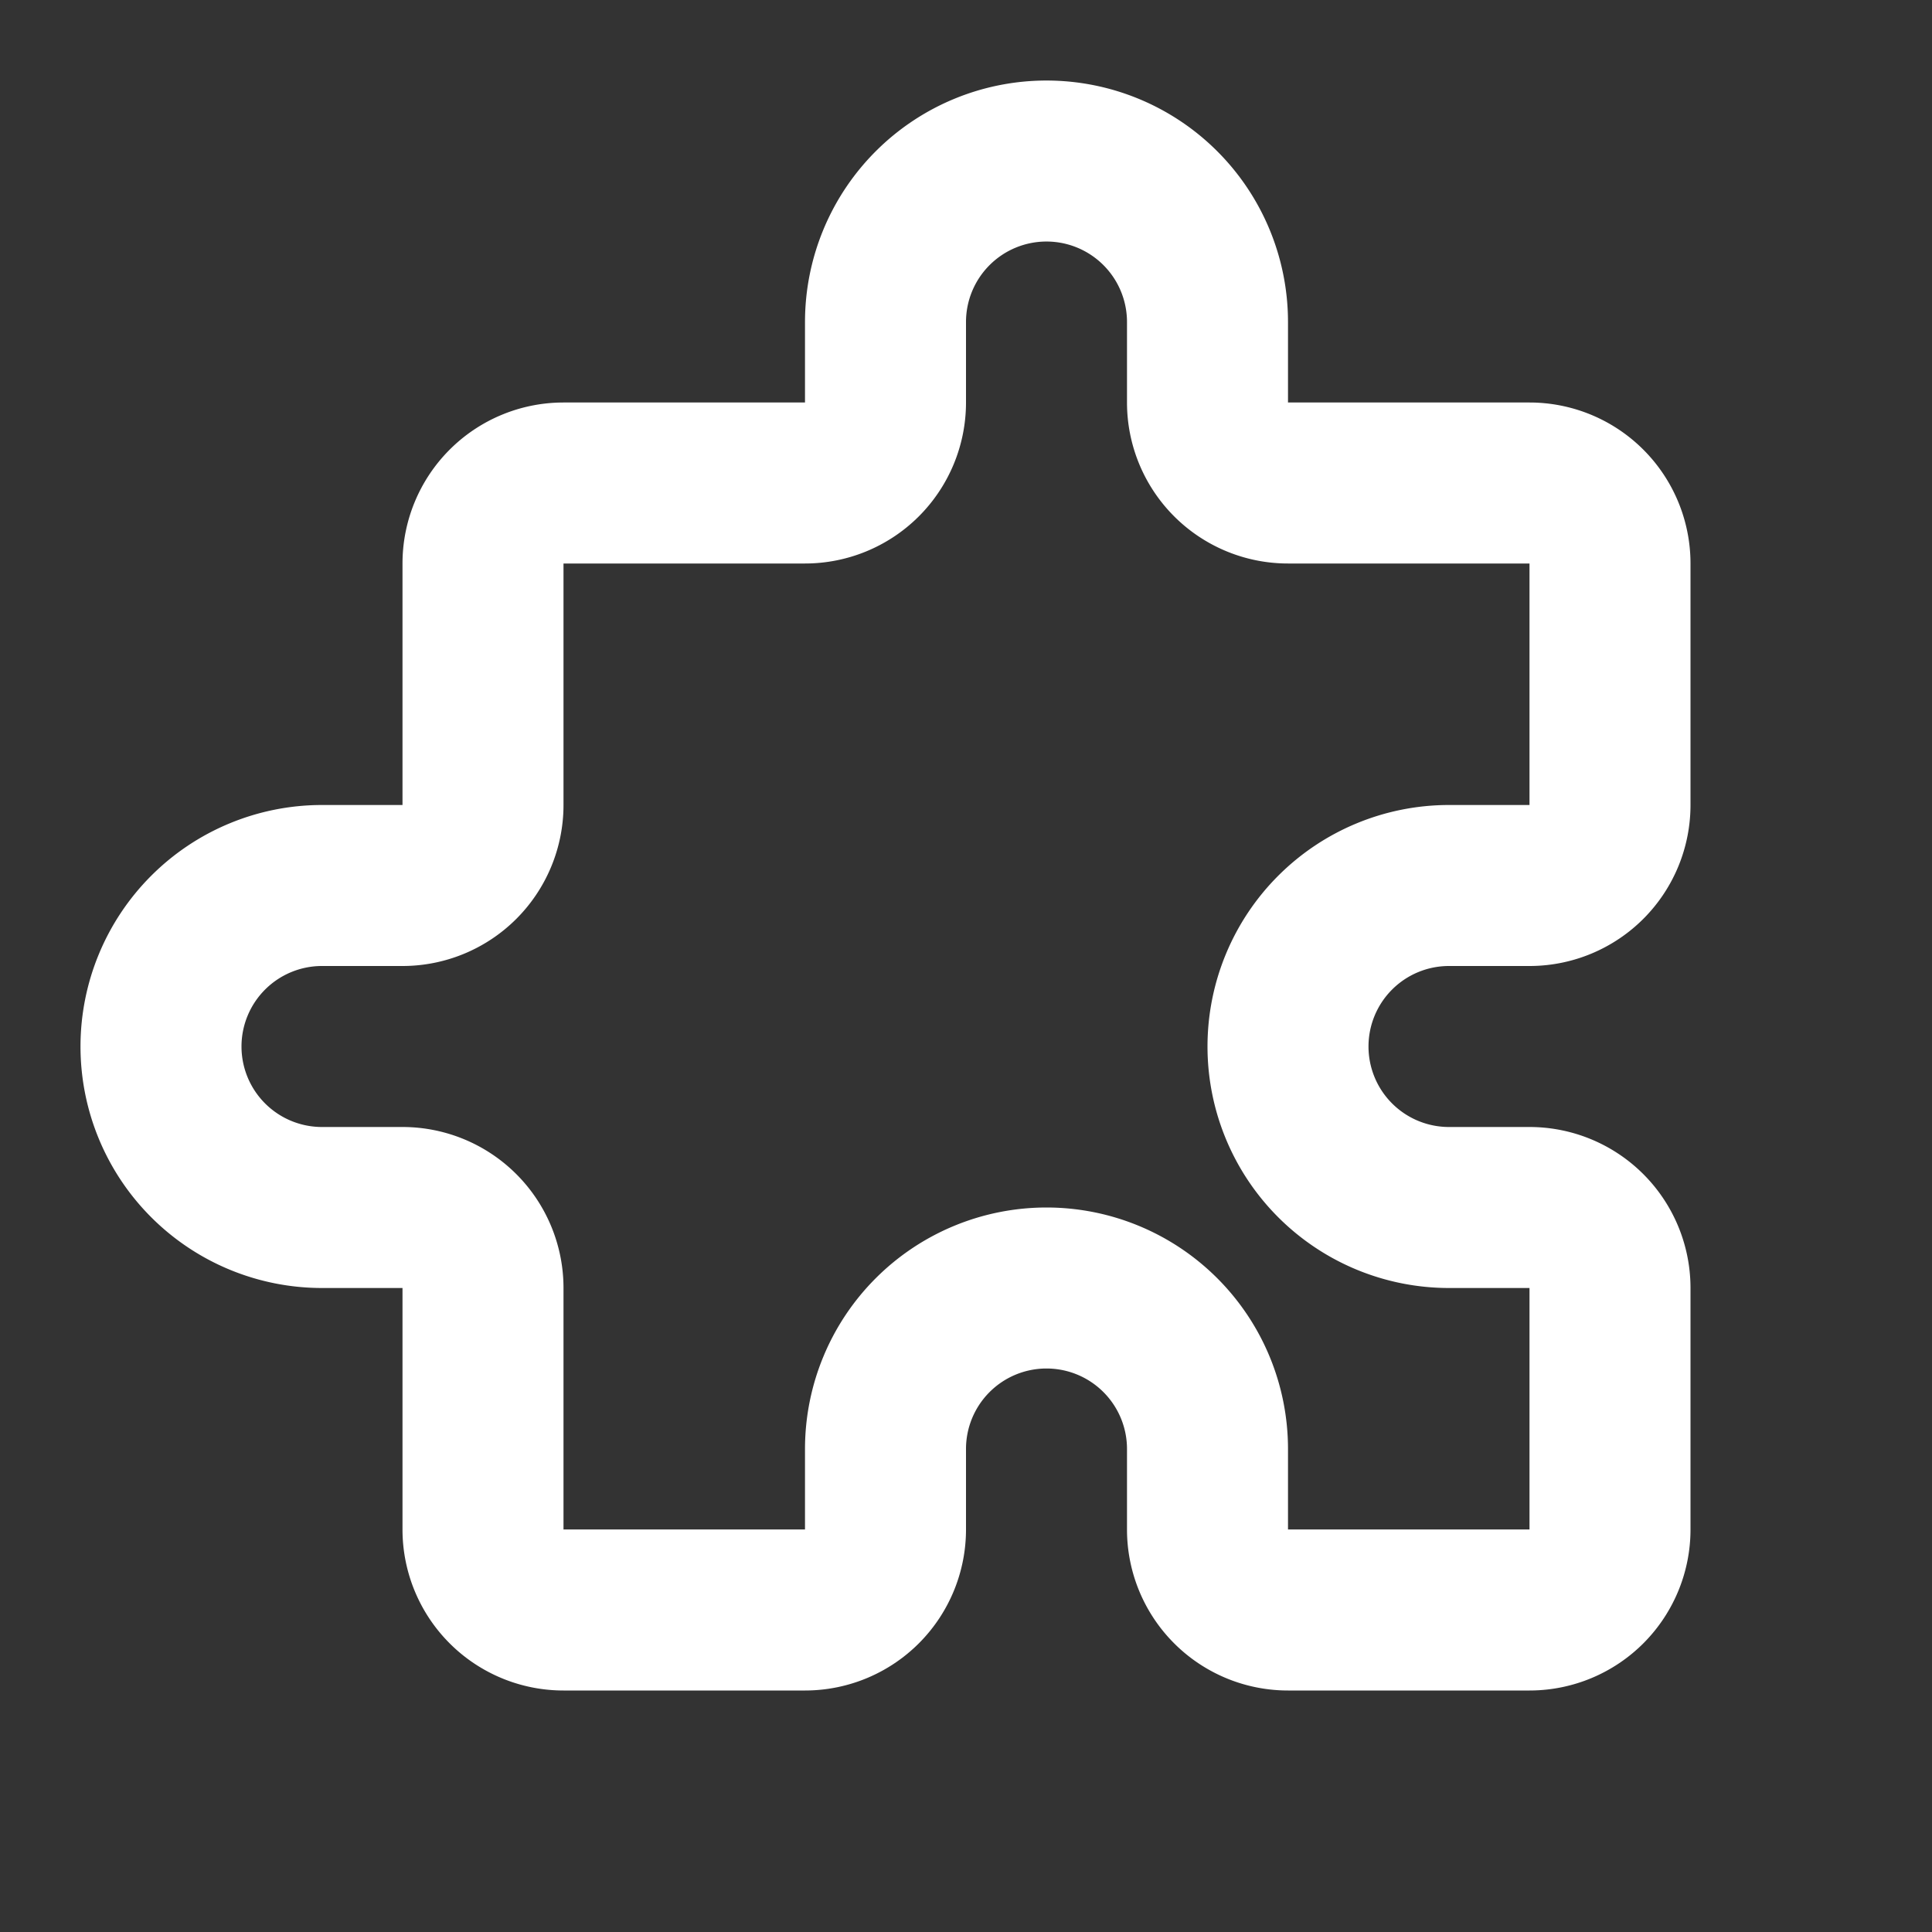 <svg width="46" height="46" fill="none" stroke="#ffffff" stroke-linecap="round" stroke-linejoin="round" stroke-width="2" viewBox="0 0 24 24" xmlns="http://www.w3.org/2000/svg">
       <rect x="0" y="0" width="24" height="24" fill="#333333" stroke="none"/>
       <path d="M11.586 2.586A2 2 0 0 0 11 4v1a1 1 0 0 1-1 1H7a1 1 0 0 0-1 1v3a1 1 0 0 1-1 1H4a2 2 0 1 0 0 4h1a1 1 0 0 1 1 1v3a1 1 0 0 0 1 1h3a1 1 0 0 0 1-1v-1a2 2 0 0 1 4 0v1a1 1 0 0 0 1 1h3a1 1 0 0 0 1-1v-3a1 1 0 0 0-1-1h-1a2 2 0 0 1 0-4h1a1 1 0 0 0 1-1V7a1 1 0 0 0-1-1h-3a1 1 0 0 1-1-1V4a2 2 0 0 0-3.414-1.414Z"></path>
</svg>